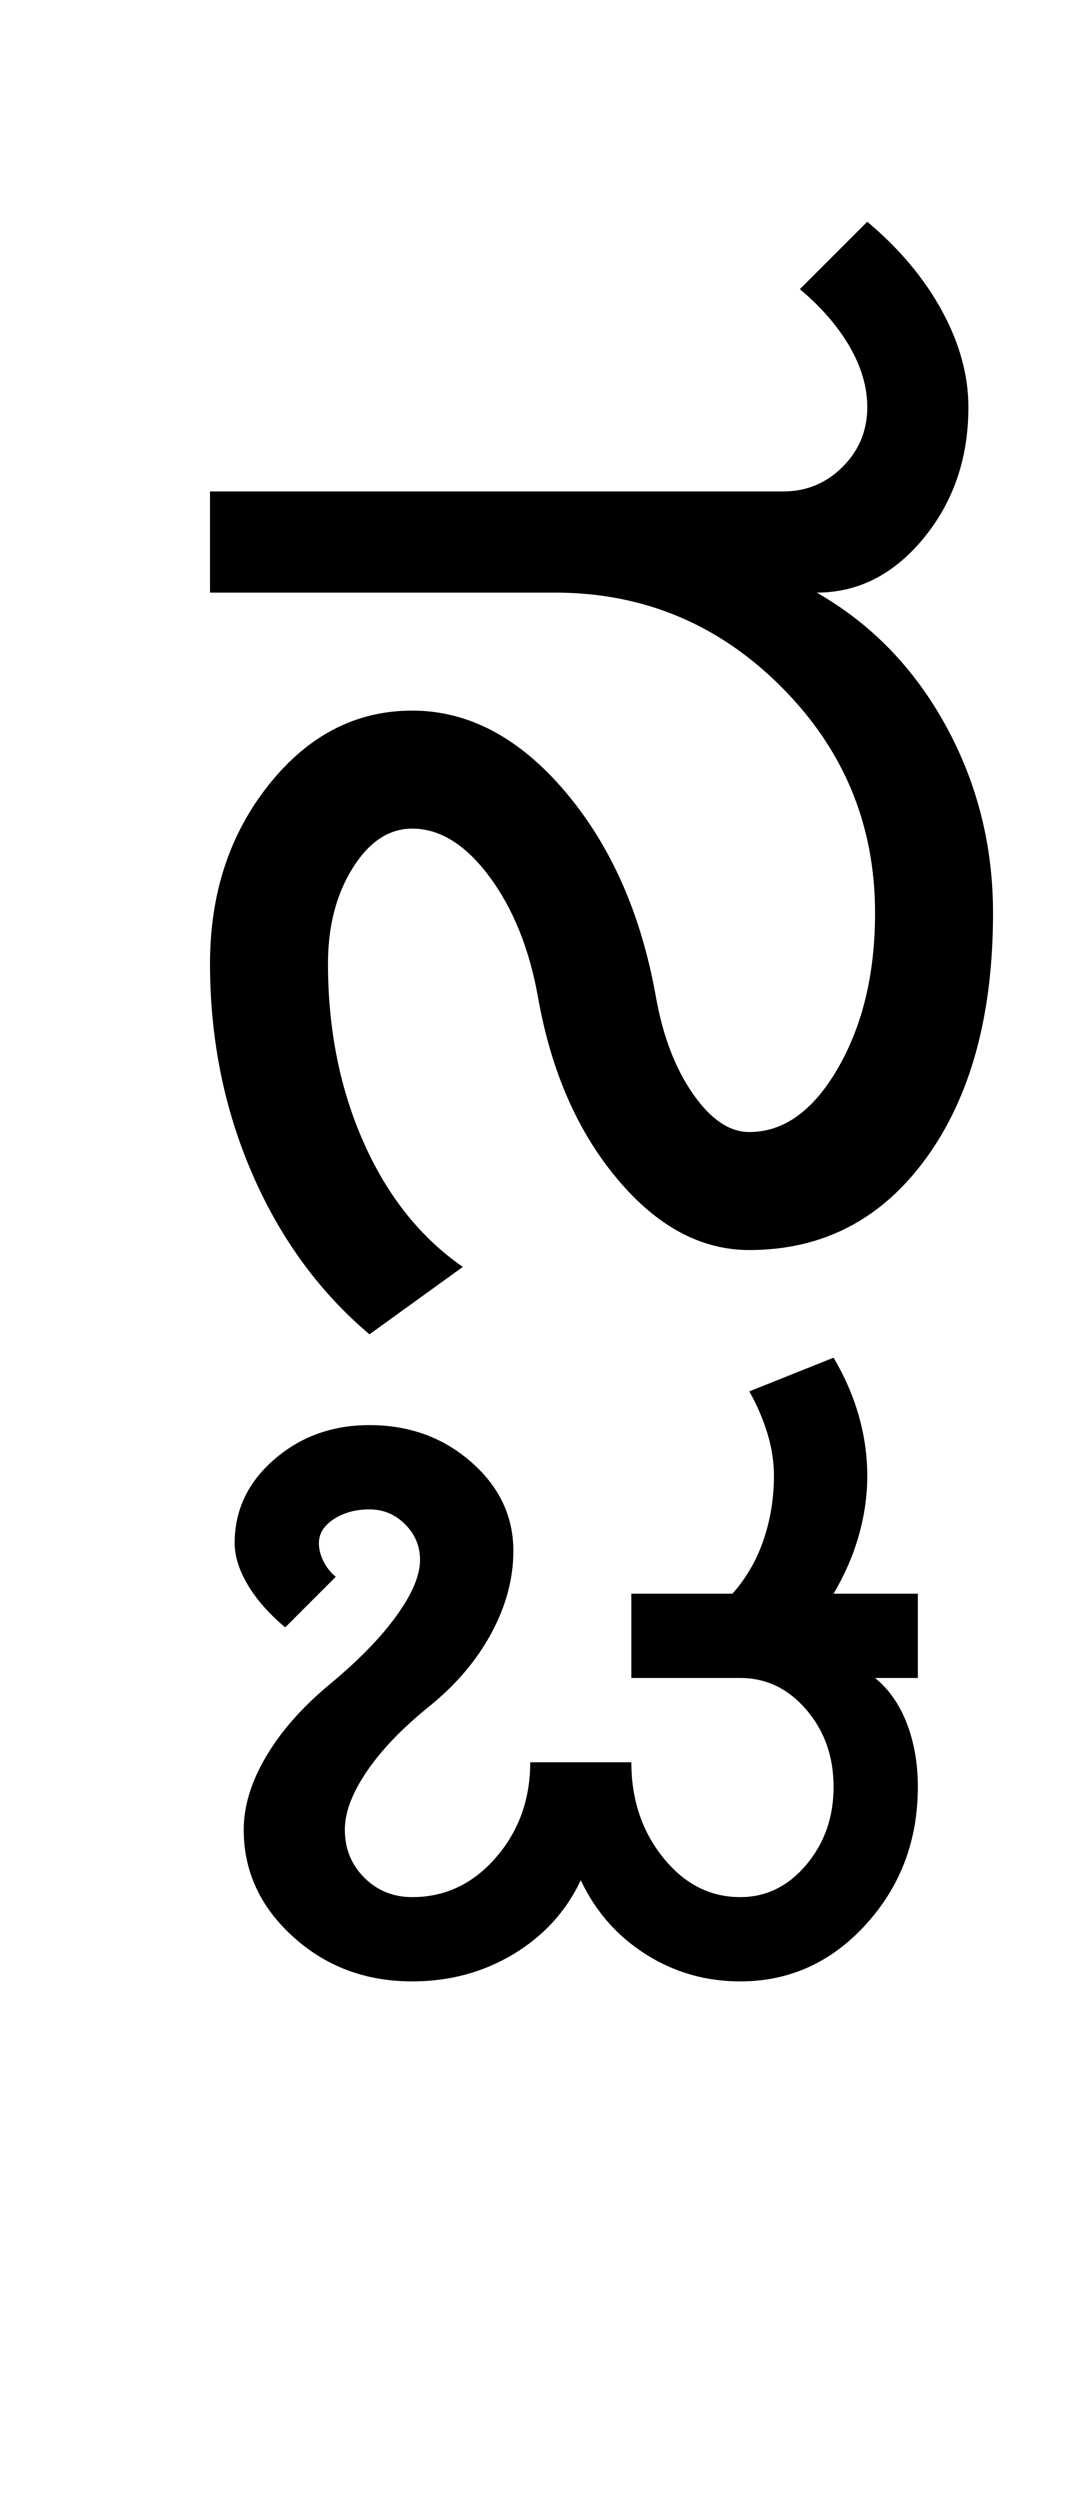 <?xml version="1.0" encoding="UTF-8"?>
<svg xmlns="http://www.w3.org/2000/svg" xmlns:xlink="http://www.w3.org/1999/xlink" width="207.5pt" height="482pt" viewBox="0 0 207.5 482" version="1.1">
<defs>
<g>
<symbol overflow="visible" id="glyph0-0">
<path style="stroke:none;" d="M 25 0 L 25 -175 L 175 -175 L 175 0 Z M 37.5 -12.5 L 162.5 -12.5 L 162.5 -162.5 L 37.5 -162.5 Z M 37.5 -12.5 "/>
</symbol>
<symbol overflow="visible" id="glyph0-1">
<path style="stroke:none;" d="M 152.75 -65 C 152.75 -82 146.707 -96.539 134.625 -108.625 C 122.539 -120.707 108 -126.75 91 -126.75 L 24.5 -126.75 L 24.5 -146.25 L 135 -146.25 C 139.5 -146.25 143.332 -147.832 146.5 -151 C 149.664 -154.164 151.25 -158 151.25 -162.5 C 151.25 -166.332 150.125 -170.207 147.875 -174.125 C 145.625 -178.039 142.414 -181.75 138.25 -185.25 L 151.25 -198.25 C 157.414 -193.082 162.207 -187.375 165.625 -181.125 C 169.039 -174.875 170.75 -168.664 170.75 -162.5 C 170.75 -152.664 167.875 -144.25 162.125 -137.25 C 156.375 -130.25 149.5 -126.75 141.5 -126.75 C 152 -120.75 160.289 -112.207 166.375 -101.125 C 172.457 -90.039 175.5 -78 175.5 -65 C 175.5 -45.332 171.207 -29.582 162.625 -17.75 C 154.039 -5.914 142.664 0 128.5 0 C 119.164 0 110.664 -4.582 103 -13.75 C 95.332 -22.914 90.25 -34.582 87.75 -48.75 C 86.082 -58.082 82.957 -65.832 78.375 -72 C 73.789 -78.164 68.832 -81.25 63.5 -81.25 C 59 -81.25 55.164 -78.707 52 -73.625 C 48.832 -68.539 47.25 -62.414 47.25 -55.25 C 47.25 -42.582 49.539 -31.082 54.125 -20.75 C 58.707 -10.414 65.082 -2.414 73.25 3.25 L 55.25 16.25 C 45.582 8.082 38.039 -2.25 32.625 -14.75 C 27.207 -27.25 24.5 -40.75 24.5 -55.25 C 24.5 -68.75 28.289 -80.25 35.875 -89.75 C 43.457 -99.25 52.664 -104 63.5 -104 C 74.332 -104 84.164 -98.789 93 -88.375 C 101.832 -77.957 107.664 -64.75 110.5 -48.75 C 111.832 -41.25 114.207 -35.039 117.625 -30.125 C 121.039 -25.207 124.664 -22.75 128.5 -22.75 C 135.164 -22.75 140.875 -26.875 145.625 -35.125 C 150.375 -43.375 152.75 -53.332 152.75 -65 Z M 152.75 -65 "/>
</symbol>
<symbol overflow="visible" id="glyph0-2">
<path style="stroke:none;" d="M -56.75 102.5 C -56.75 98 -55.332 93.332 -52.5 88.5 C -49.664 83.664 -45.664 79.082 -40.5 74.75 C -34.832 70.082 -30.457 65.625 -27.375 61.375 C -24.289 57.125 -22.75 53.5 -22.75 50.5 C -22.75 47.832 -23.707 45.539 -25.625 43.625 C -27.539 41.707 -29.832 40.75 -32.5 40.75 C -35.164 40.75 -37.457 41.375 -39.375 42.625 C -41.289 43.875 -42.25 45.414 -42.25 47.25 C -42.25 48.414 -41.957 49.582 -41.375 50.75 C -40.789 51.914 -40 52.914 -39 53.75 L -48.75 63.5 C -51.914 60.832 -54.332 58.082 -56 55.25 C -57.664 52.414 -58.5 49.75 -58.5 47.25 C -58.5 40.914 -55.957 35.539 -50.875 31.125 C -45.789 26.707 -39.664 24.5 -32.5 24.5 C -24.832 24.5 -18.289 26.875 -12.875 31.625 C -7.457 36.375 -4.75 42.082 -4.75 48.75 C -4.75 54.082 -6.164 59.375 -9 64.625 C -11.832 69.875 -15.832 74.582 -21 78.75 C -26.164 82.914 -30.164 87.082 -33 91.25 C -35.832 95.414 -37.25 99.164 -37.25 102.5 C -37.25 106.164 -36 109.25 -33.5 111.75 C -31 114.25 -27.914 115.5 -24.25 115.5 C -17.914 115.5 -12.539 112.957 -8.125 107.875 C -3.707 102.789 -1.5 96.664 -1.5 89.5 L 18 89.5 C 18 96.664 20.039 102.789 24.125 107.875 C 28.207 112.957 33.164 115.5 39 115.5 C 44 115.5 48.25 113.414 51.75 109.25 C 55.25 105.082 57 100.082 57 94.25 C 57 88.414 55.25 83.457 51.75 79.375 C 48.25 75.289 44 73.25 39 73.25 L 18 73.25 L 18 57 L 37.5 57 C 40.164 54 42.164 50.539 43.5 46.625 C 44.832 42.707 45.5 38.582 45.5 34.25 C 45.5 31.582 45.082 28.875 44.25 26.125 C 43.414 23.375 42.25 20.664 40.75 18 L 57 11.5 C 59.164 15.164 60.789 18.914 61.875 22.75 C 62.957 26.582 63.5 30.414 63.5 34.25 C 63.5 38.082 62.957 41.914 61.875 45.75 C 60.789 49.582 59.164 53.332 57 57 L 73.25 57 L 73.25 73.25 L 65 73.25 C 67.664 75.414 69.707 78.332 71.125 82 C 72.539 85.664 73.25 89.75 73.25 94.25 C 73.25 104.582 69.914 113.414 63.25 120.75 C 56.582 128.082 48.5 131.75 39 131.75 C 32.332 131.75 26.25 130 20.75 126.5 C 15.25 123 11.082 118.25 8.25 112.25 C 5.414 118.25 1.082 123 -4.75 126.5 C -10.582 130 -17.082 131.75 -24.25 131.75 C -33.25 131.75 -40.914 128.875 -47.25 123.125 C -53.582 117.375 -56.75 110.5 -56.75 102.5 Z M -56.75 102.5 "/>
</symbol>
</g>
</defs>
<g id="surface1">
<rect x="0" y="0" width="207.5" height="482" style="fill:rgb(100%,100%,100%);fill-opacity:1;stroke:none;"/>
<g style="fill:rgb(0%,0%,0%);fill-opacity:1;">
  <use xlink:href="#glyph0-1" x="16" y="241"/>
  <use xlink:href="#glyph0-2" x="103.75" y="250.25"/>
</g>
</g>
</svg>
